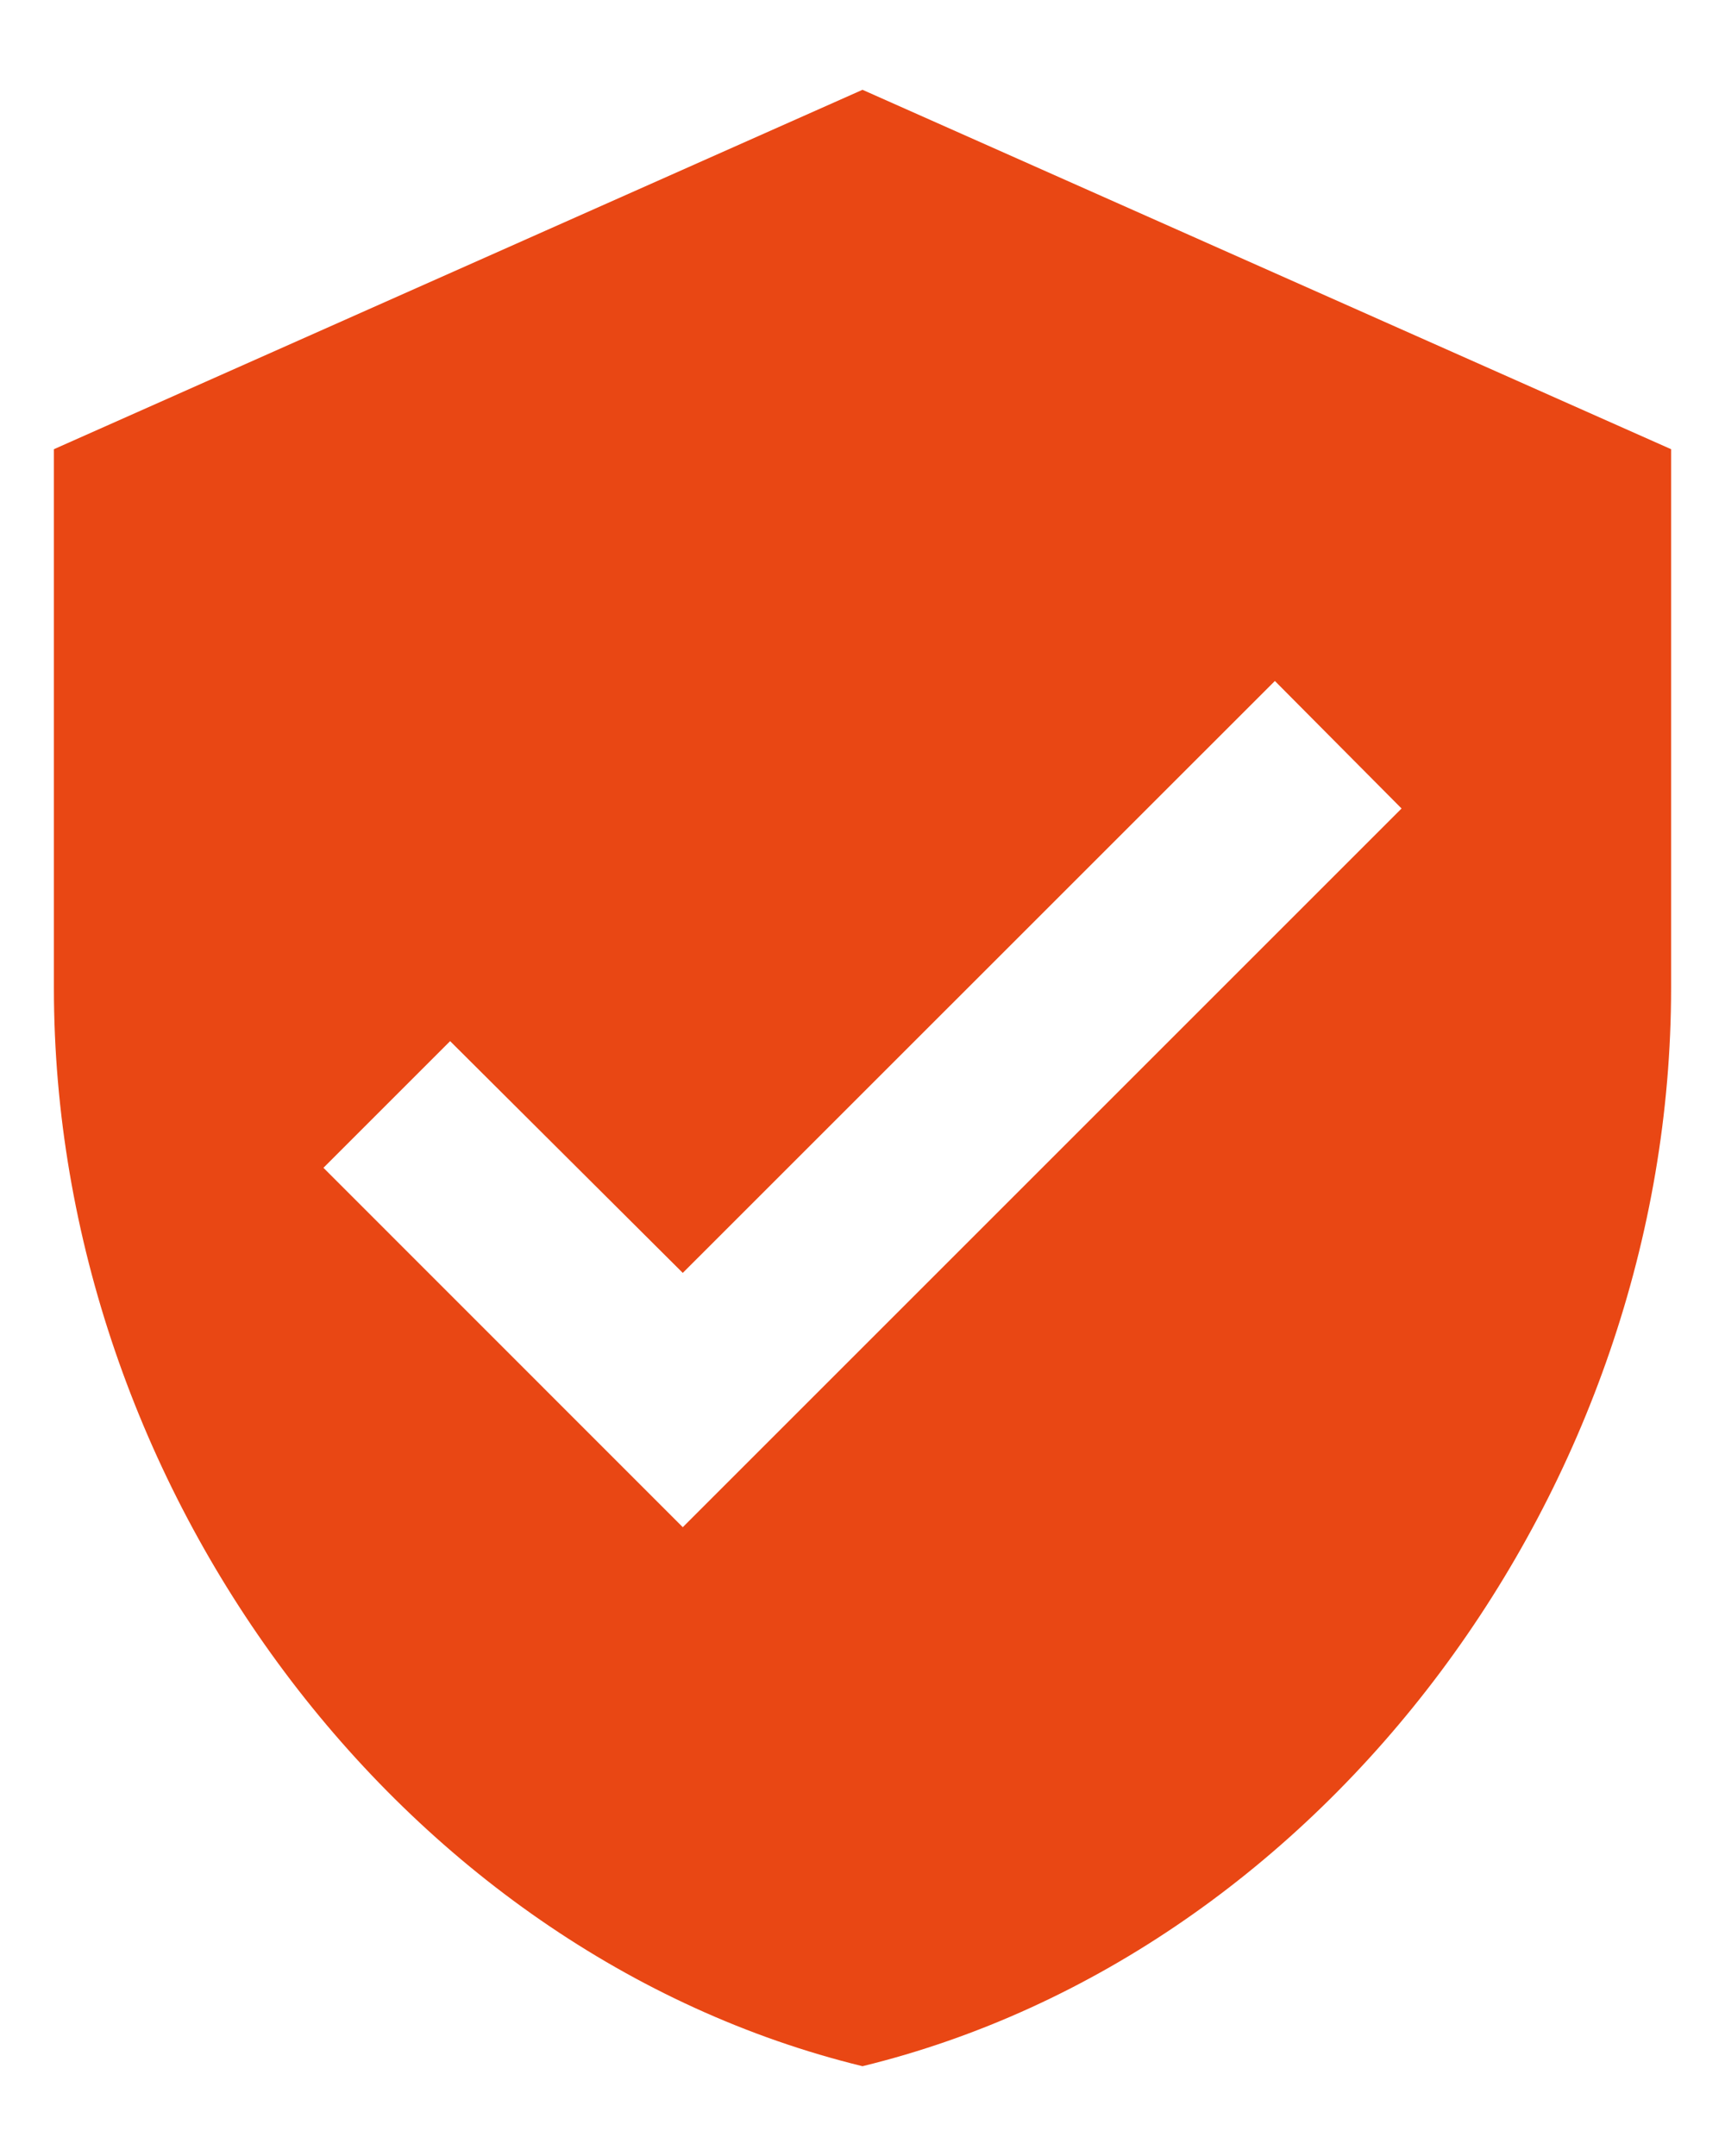 <svg width="16" height="20" viewBox="0 0 16 20" fill="none" xmlns="http://www.w3.org/2000/svg">
<path d="M8 0.833L0.5 4.167V9.167C0.5 13.792 3.7 18.117 8 19.167C12.3 18.117 15.5 13.792 15.5 9.167V4.167L8 0.833ZM6.333 14.167L3 10.833L4.175 9.658L6.333 11.808L11.825 6.317L13 7.5L6.333 14.167Z" fill="#E94714"/>
</svg>
